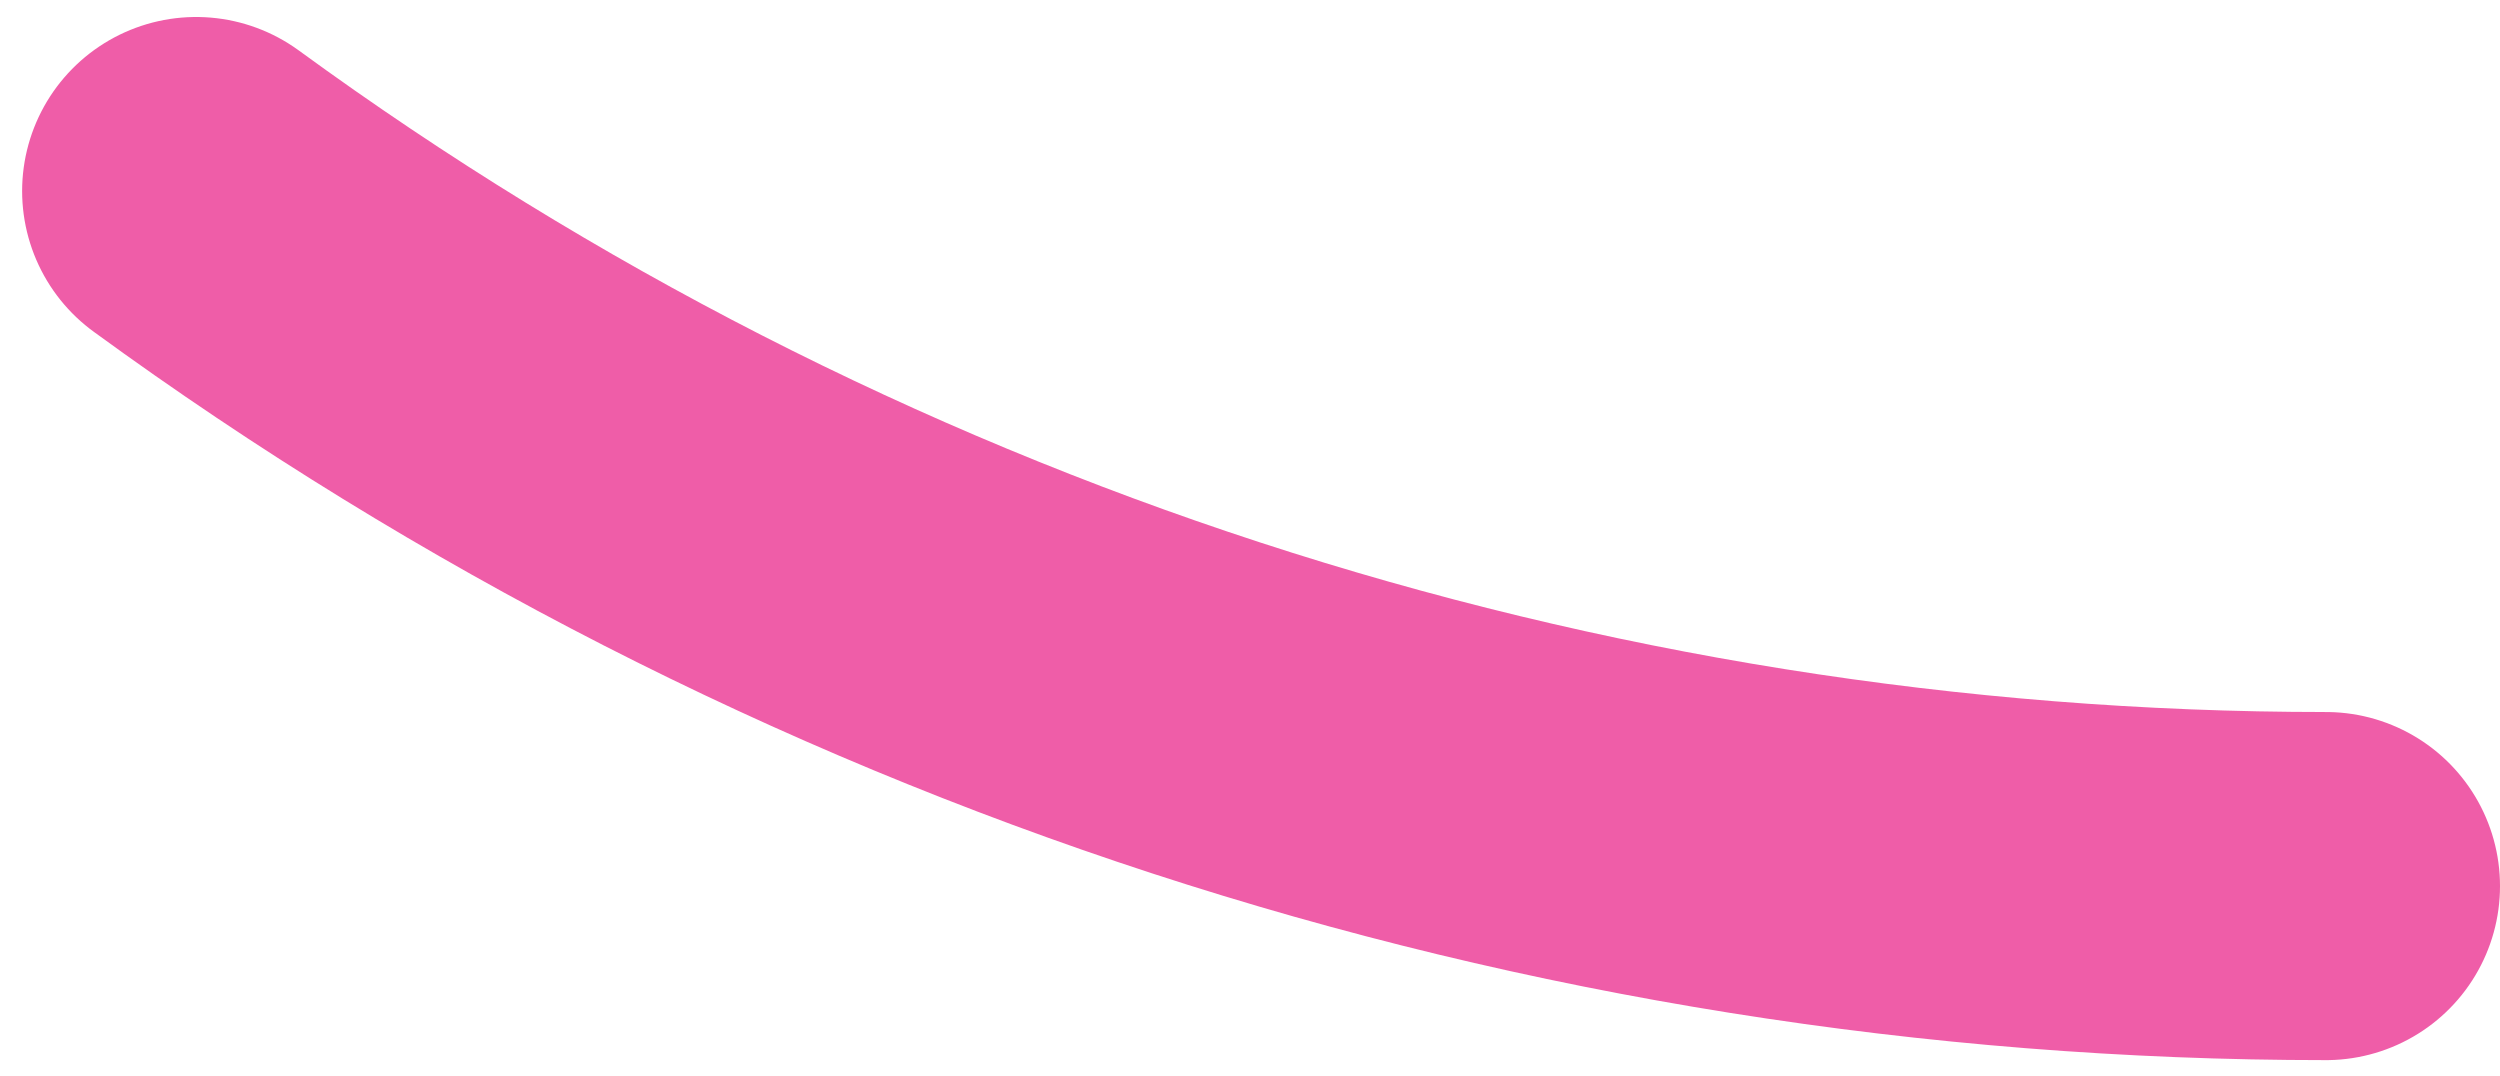 <svg width="79" height="34" viewBox="0 0 79 34" fill="none" xmlns="http://www.w3.org/2000/svg">
<path d="M73.5 28C49.32 28 25.761 20.312 6.199 6.037" stroke="#EF5DA8" stroke-width="11" stroke-linecap="round" stroke-linejoin="round"/>
</svg>
